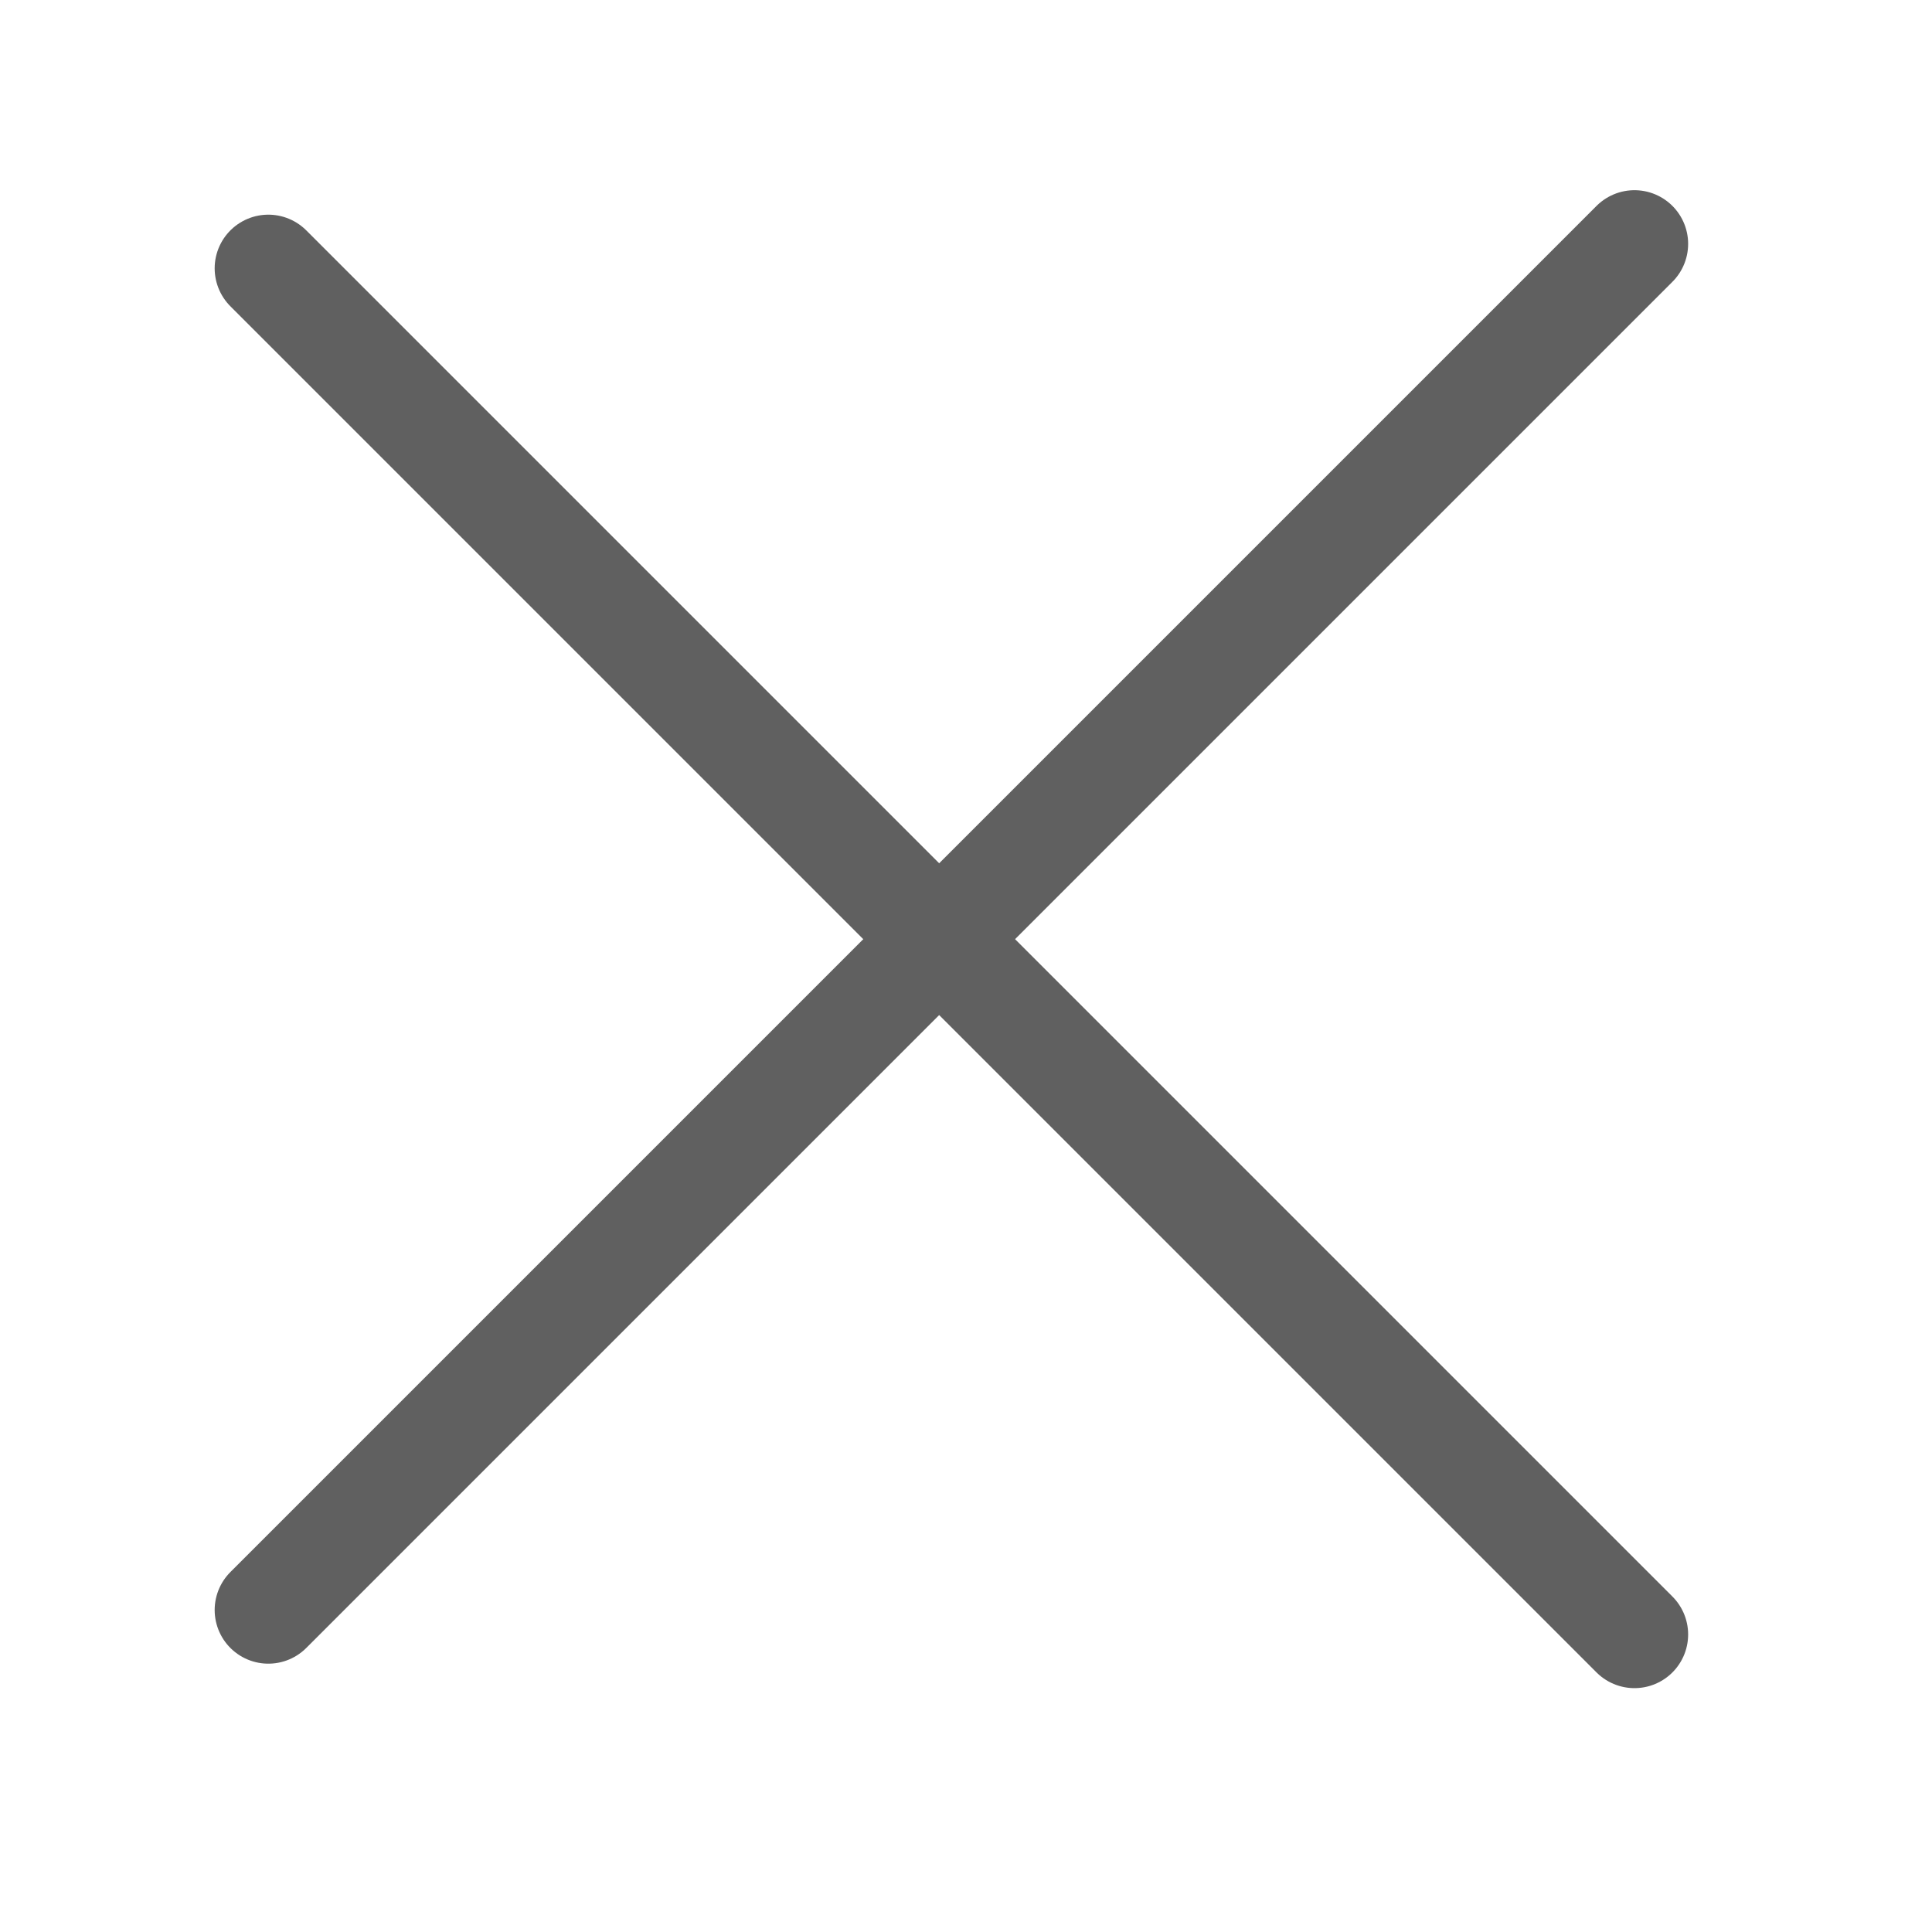 <svg width="36" height="36" viewBox="0 0 36 36" fill="none" xmlns="http://www.w3.org/2000/svg">
<path d="M5 5L30.456 30.456" stroke="#606060" stroke-width="2" stroke-linecap="round"/>
<path d="M5 30L30.456 4.544" stroke="#606060" stroke-width="2" stroke-linecap="round"/>
</svg>
